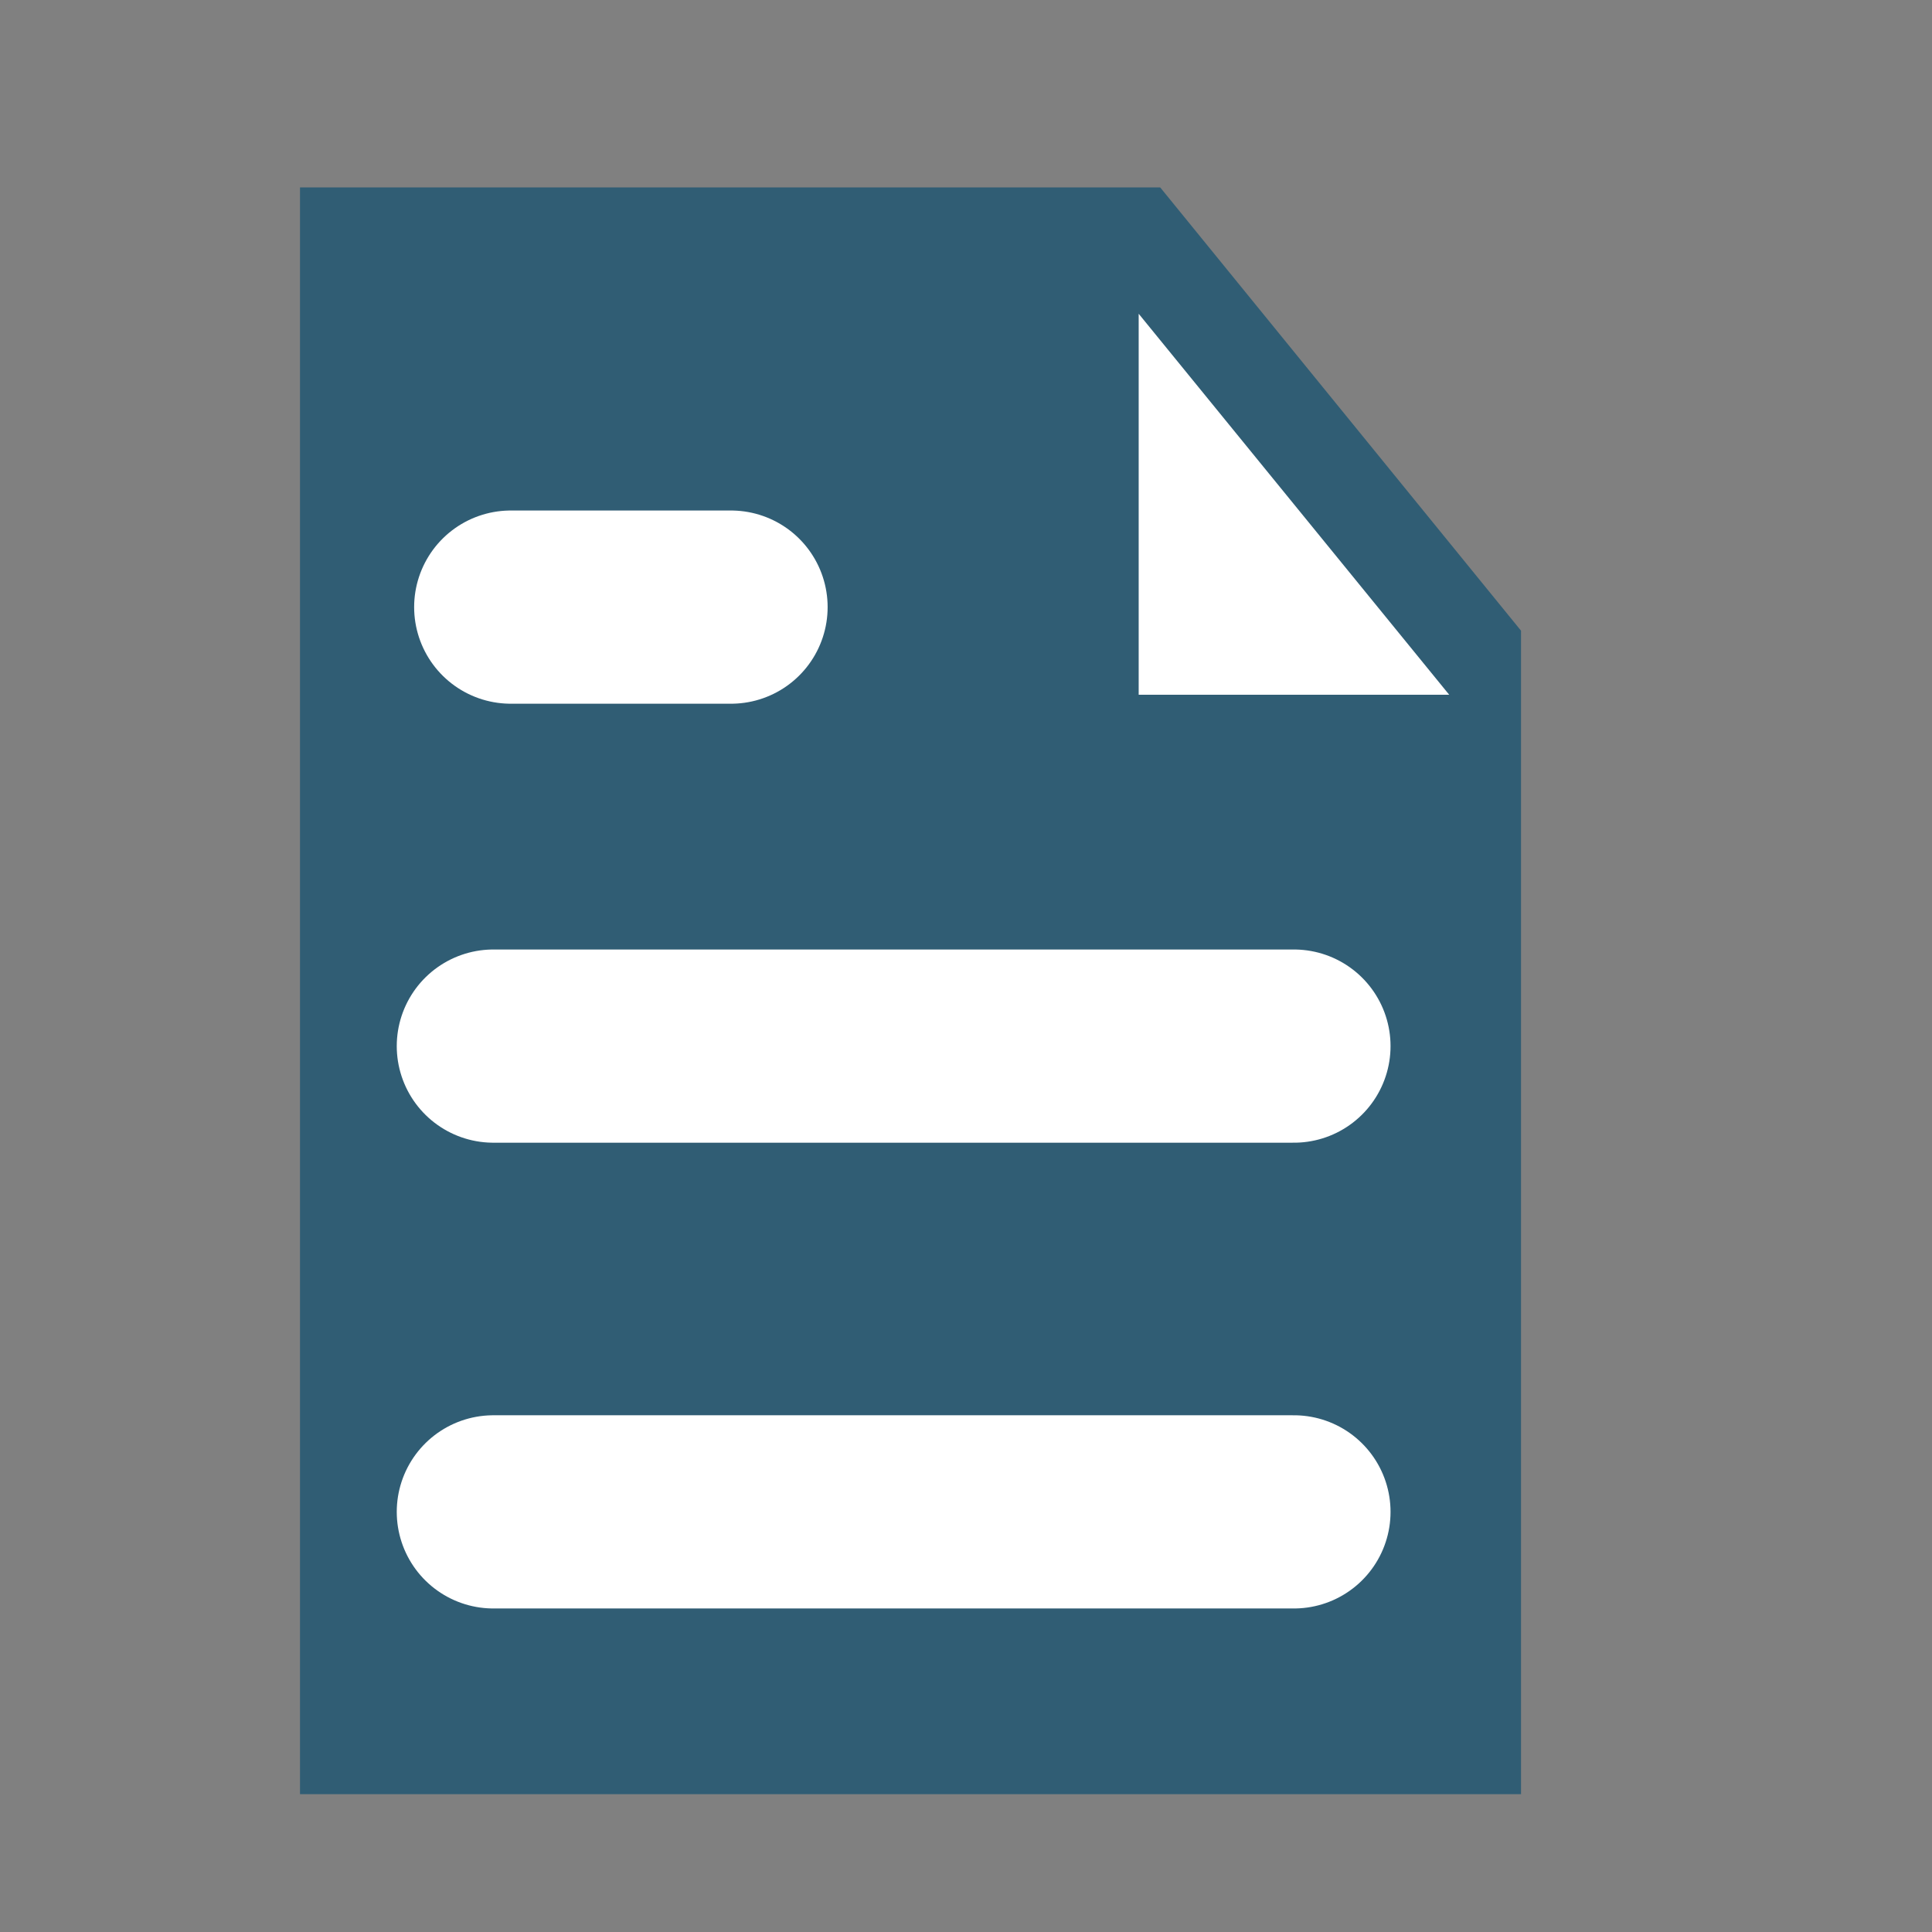 <?xml version="1.0" encoding="UTF-8"?><svg xmlns="http://www.w3.org/2000/svg" data-name="Layer 1" id="Layer_1" viewBox="0 0 500 500">
  <rect x="0" y="0" width="500" height="500" fill="#808080" stroke="none"/>
  <defs>
    <style>.cls-1{fill:#305d74;stroke:#305d74;}.cls-1,.cls-3{stroke-miterlimit:10;}.cls-2{fill:#fff;}.cls-3{fill:none;stroke:#fff;stroke-linecap:round;stroke-width:50px;}</style>
  </defs>
  <title>document</title>
  <polygon class="cls-1" points="393.14 463.84 78.14 463.84 78.14 49 300.02 49 393.14 163.4 393.14 463.84"/>
  <polygon class="cls-2" points="375.05 179.8 294.69 179.8 294.69 81.2 375.05 179.8"/>
  <line class="cls-3" x1="127.68" x2="334.87" y1="270.73" y2="270.73"/>
  <line class="cls-3" x1="127.68" x2="334.87" y1="391.27" y2="391.27"/>
  <line class="cls-3" x1="132.18" x2="189.19" y1="157.12" y2="157.12"/>
</svg>
